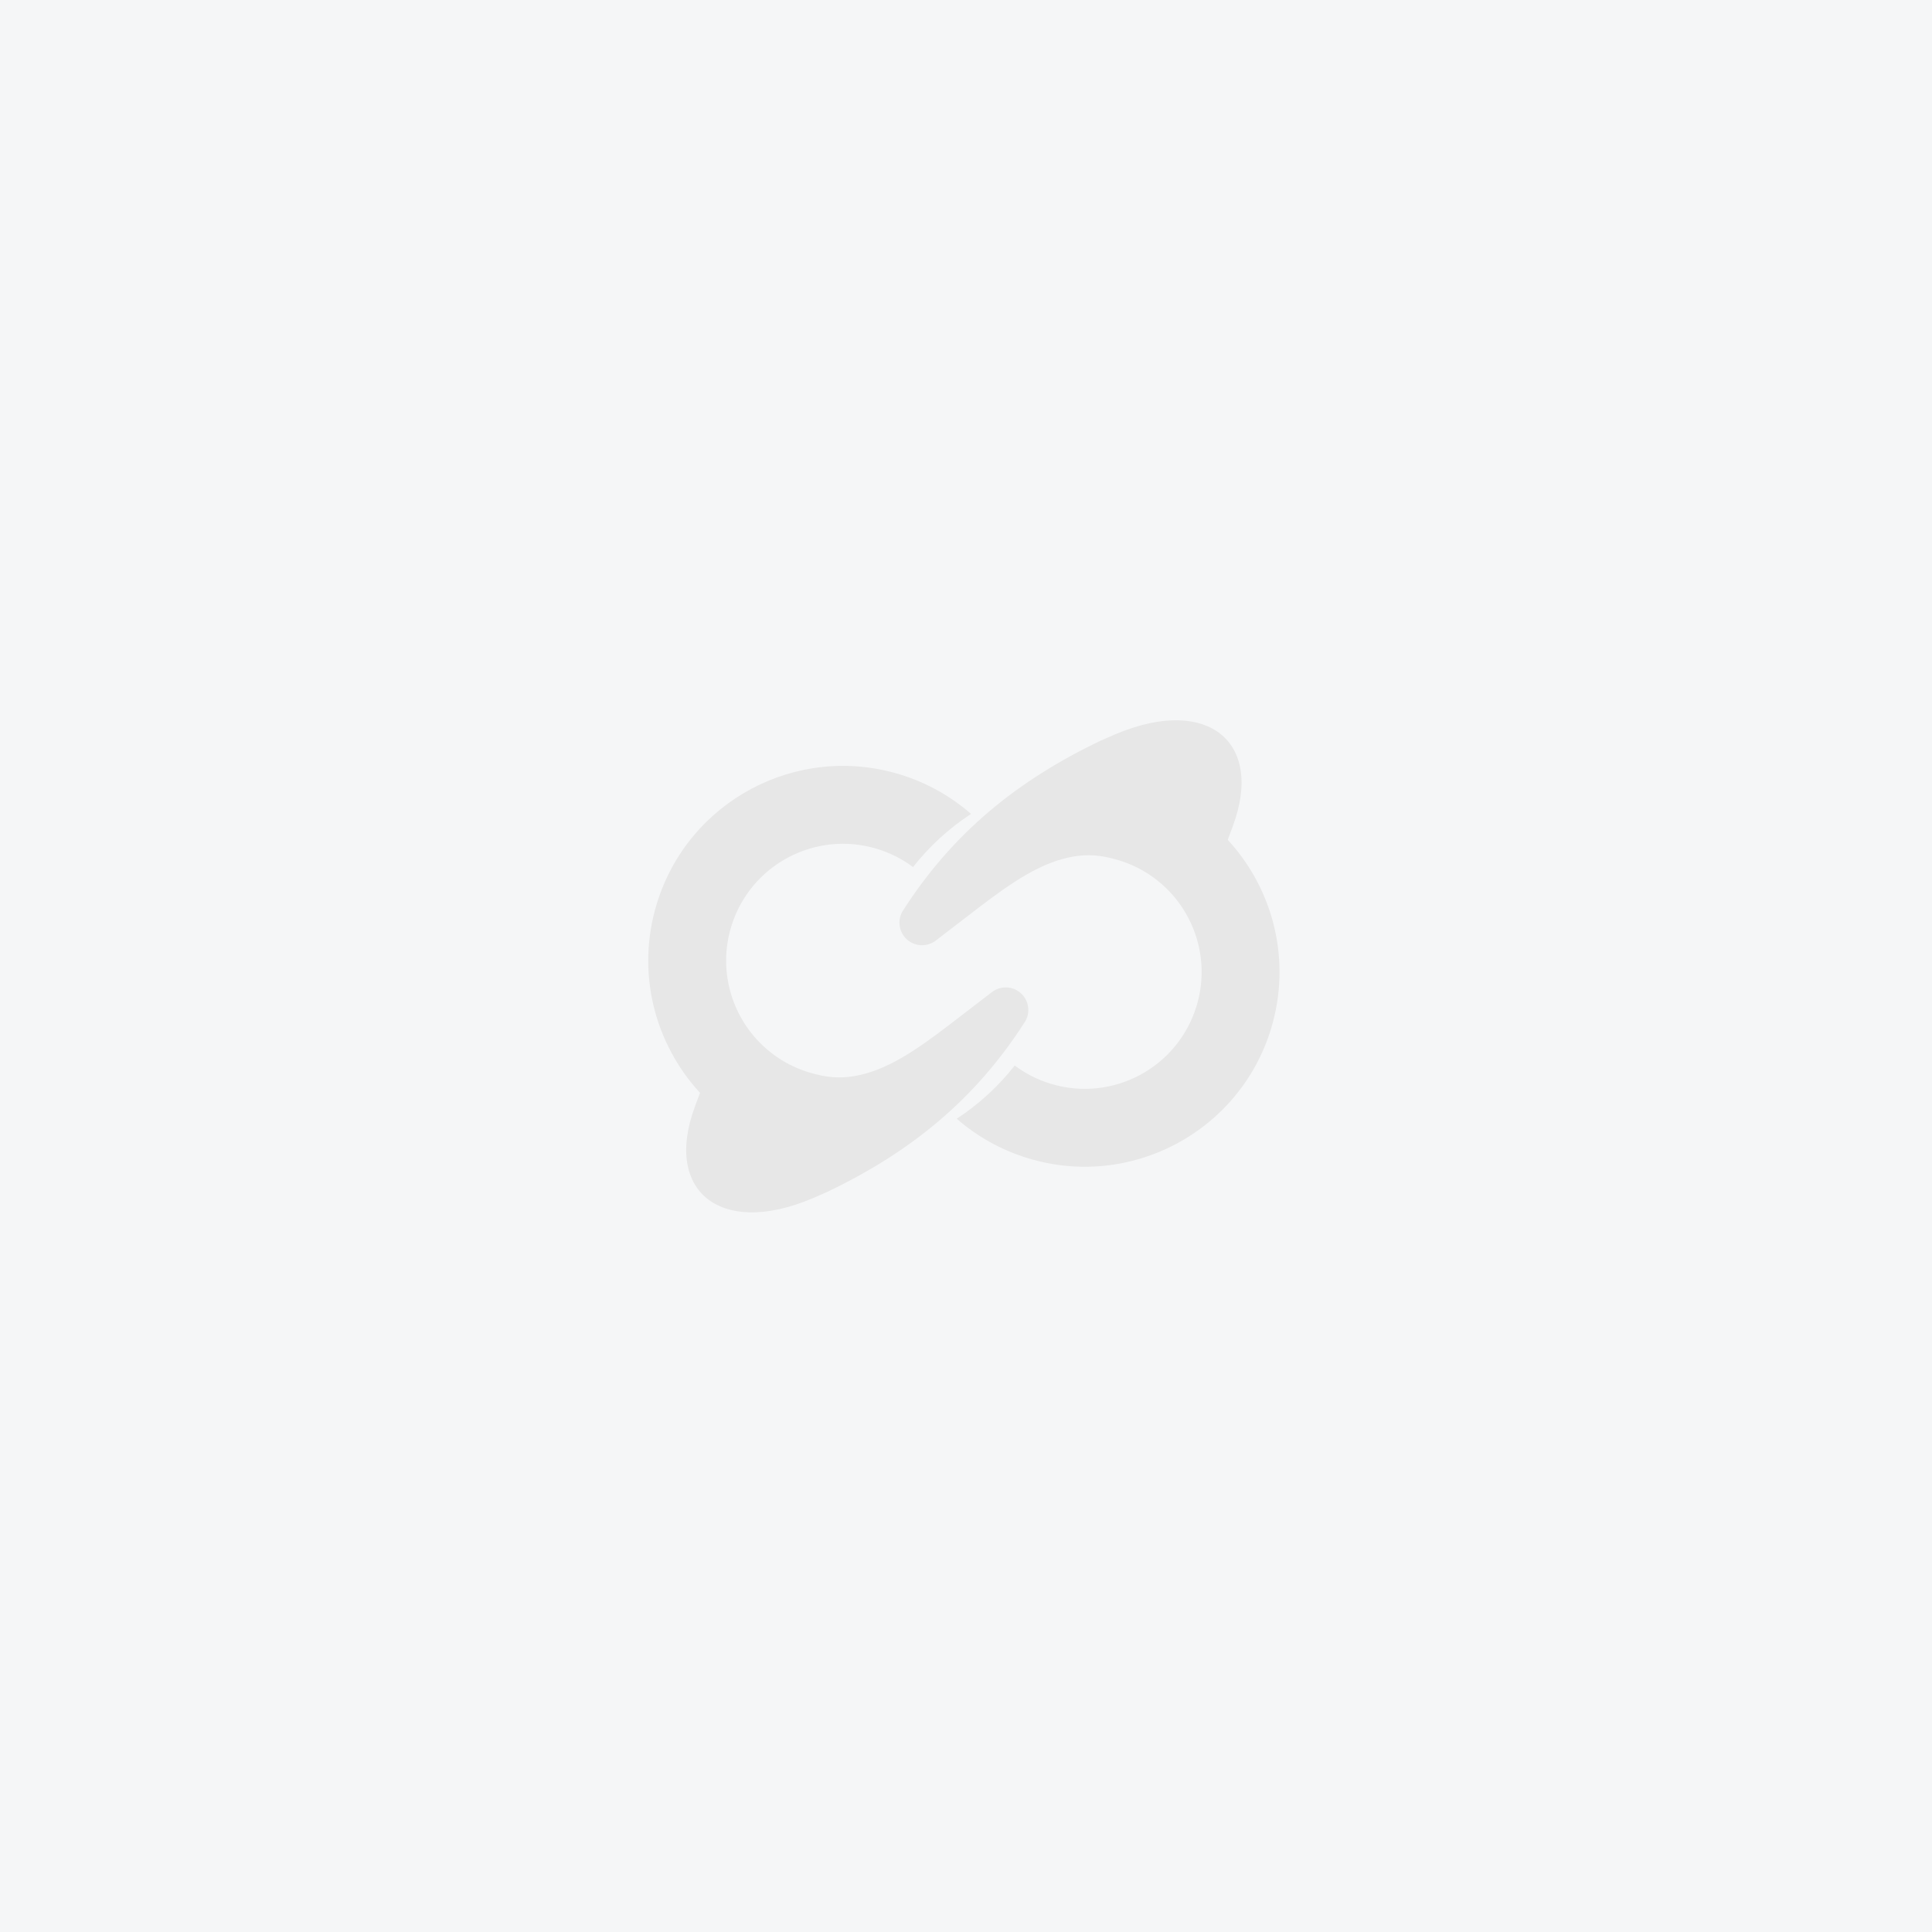 <svg width="456" height="456" viewBox="0 0 456 456" fill="none" xmlns="http://www.w3.org/2000/svg">
<rect width="456" height="456" fill="#F5F6F7"/>
<g clip-path="url(#clip0_3128_21023)">
<path fill-rule="evenodd" clip-rule="evenodd" d="M271.2 206.384C272.587 207.296 273.914 208.364 275.112 209.505C282.376 216.473 285.547 227.182 282.407 237.468C277.962 252.033 262.553 260.235 247.99 255.79C244.834 254.828 241.986 253.356 239.5 251.494C235.659 256.386 231.034 260.633 225.811 264.043C230.554 268.187 236.229 271.42 242.626 273.372C266.899 280.778 292.58 267.106 299.988 242.834C304.929 226.642 300.489 209.821 289.779 198.219L290.959 195.046C294.825 184.642 292.974 177.179 288.123 173.272C283.322 169.406 274.748 168.389 262.991 173.413C261.904 173.877 260.828 174.347 259.767 174.822C240.189 184.175 224.835 196.554 213.019 215.086L213.002 215.111C211.535 217.66 212.411 220.915 214.957 222.386C216.755 223.425 218.913 223.295 220.541 222.235C220.661 222.153 220.778 222.065 220.894 221.977L230.623 214.506C238.909 208.143 245.907 203.388 253.471 202.146C256.781 201.602 259.884 201.768 264.083 203.05C266.668 203.838 269.051 204.972 271.2 206.384Z" fill="#E7E7E7"/>
<path fill-rule="evenodd" clip-rule="evenodd" d="M183.8 249.765C182.413 248.853 181.085 247.785 179.888 246.644C172.623 239.676 169.454 228.968 172.593 218.681C177.037 204.116 192.447 195.914 207.009 200.357C210.165 201.321 213.014 202.792 215.499 204.654C219.339 199.761 223.966 195.515 229.188 192.104C224.446 187.96 218.771 184.728 212.374 182.776C188.101 175.374 162.42 189.045 155.013 213.318C150.072 229.512 154.512 246.331 165.222 257.935L164.042 261.108C160.174 271.507 162.025 278.971 166.877 282.879C171.678 286.745 180.251 287.762 192.008 282.738C193.096 282.274 194.171 281.803 195.233 281.328C214.81 271.974 230.164 259.595 241.981 241.063L241.998 241.038C243.464 238.489 242.59 235.234 240.042 233.763C238.245 232.724 236.086 232.854 234.458 233.914C234.339 233.997 234.221 234.084 234.105 234.172L224.377 241.643C216.09 248.007 209.093 252.762 201.529 254.003C198.219 254.546 195.115 254.381 190.916 253.099C188.332 252.311 185.947 251.178 183.8 249.765Z" fill="#E7E7E7"/>
</g>
<defs>
<clipPath id="clip0_3128_21023">
<rect width="149" height="116.149" fill="white" transform="translate(153 170)"/>
</clipPath>
</defs>
</svg>
